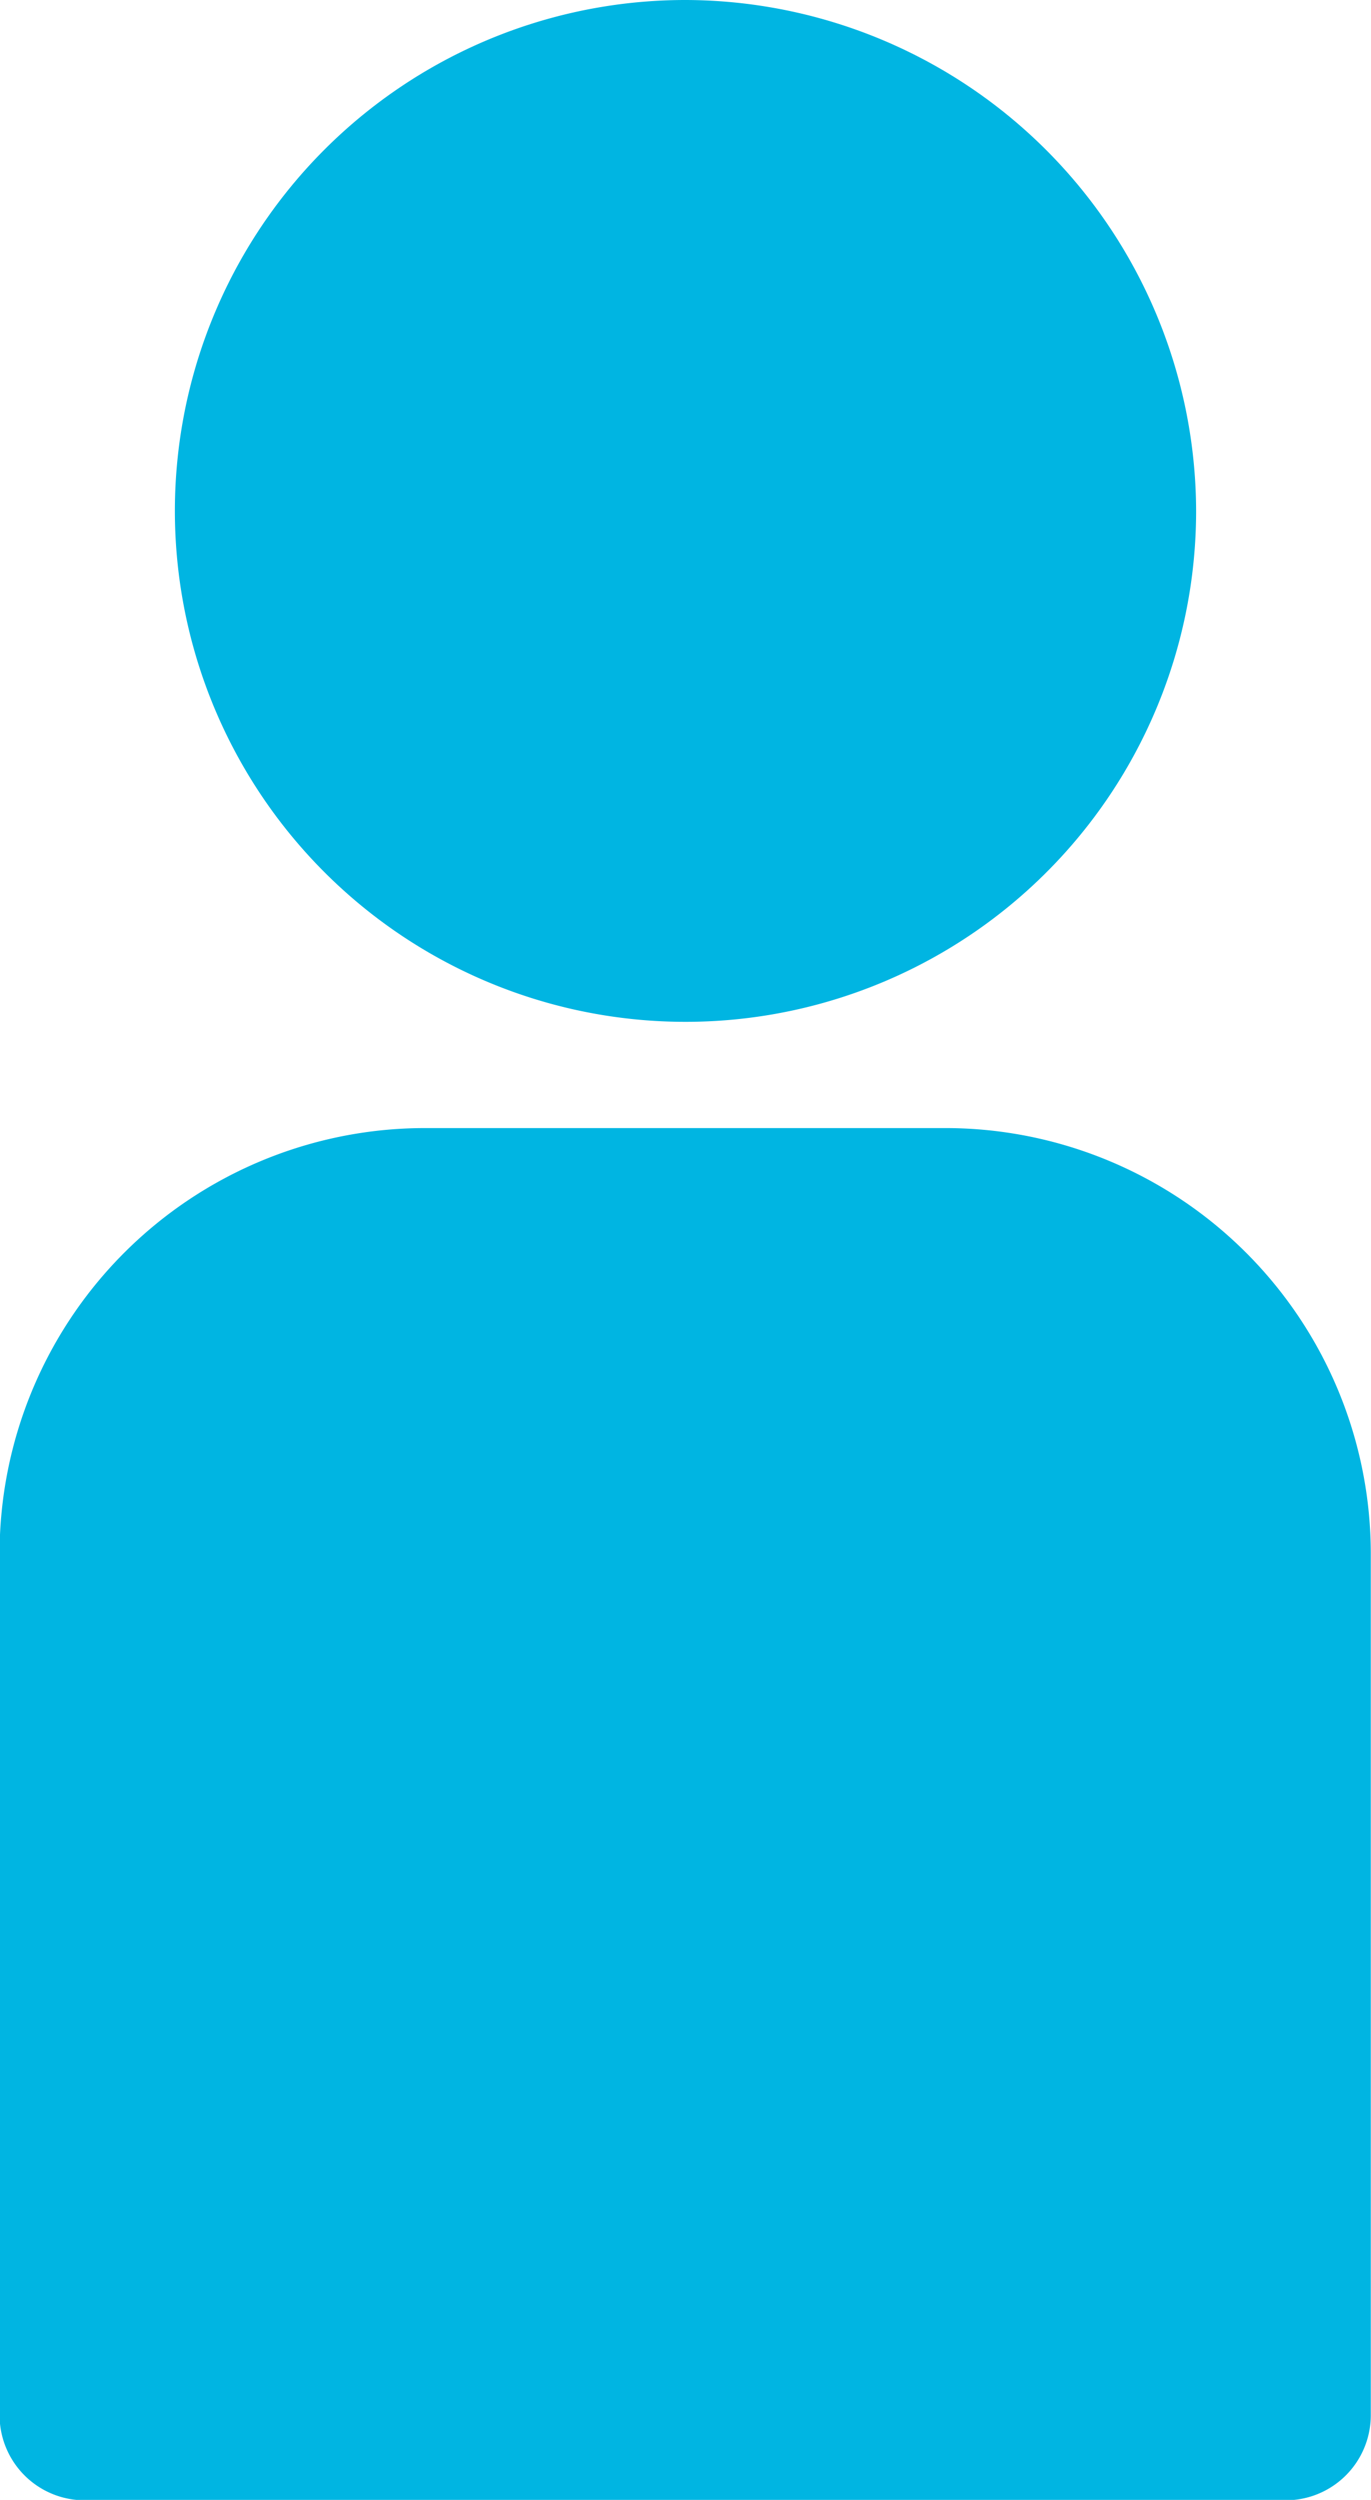 <svg
  xmlns="http://www.w3.org/2000/svg"
  width="6.444"
  height="11.743"
  viewBox="0 0 6.444 11.743"
>
  <g id="Grupo_4118" data-name="Grupo 4118" transform="translate(-328.84 -319.613)">
    <g id="Grupo_4123" data-name="Grupo 4123" transform="translate(328.84 324.912)">
      <g id="Grupo_4122" data-name="Grupo 4122">
        <path
          id="Trazado_2496"
          data-name="Trazado 2496"
          d="M141.275,234.815h-2.448a2,2,0,0,0-2,2v4.046a.4.4,0,0,0,.4.4h5.645a.4.4,0,0,0,.4-.4v-4.046A2,2,0,0,0,141.275,234.815Z"
          transform="translate(-136.829 -234.815)"
          fill="#00b5e2"
        />
      </g>
    </g>
    <g id="Grupo_4125" data-name="Grupo 4125" transform="translate(329.659 319.613)">
      <g id="Grupo_4124" data-name="Grupo 4124">
        <path
          id="Trazado_2497"
          data-name="Trazado 2497"
          d="M169.517,38.84a2.4,2.4,0,1,0,2.4,2.4A2.406,2.406,0,0,0,169.517,38.84Z"
          transform="translate(-167.114 -38.84)"
          fill="#00b5e2"
        />
      </g>
    </g>
  </g>
</svg>
